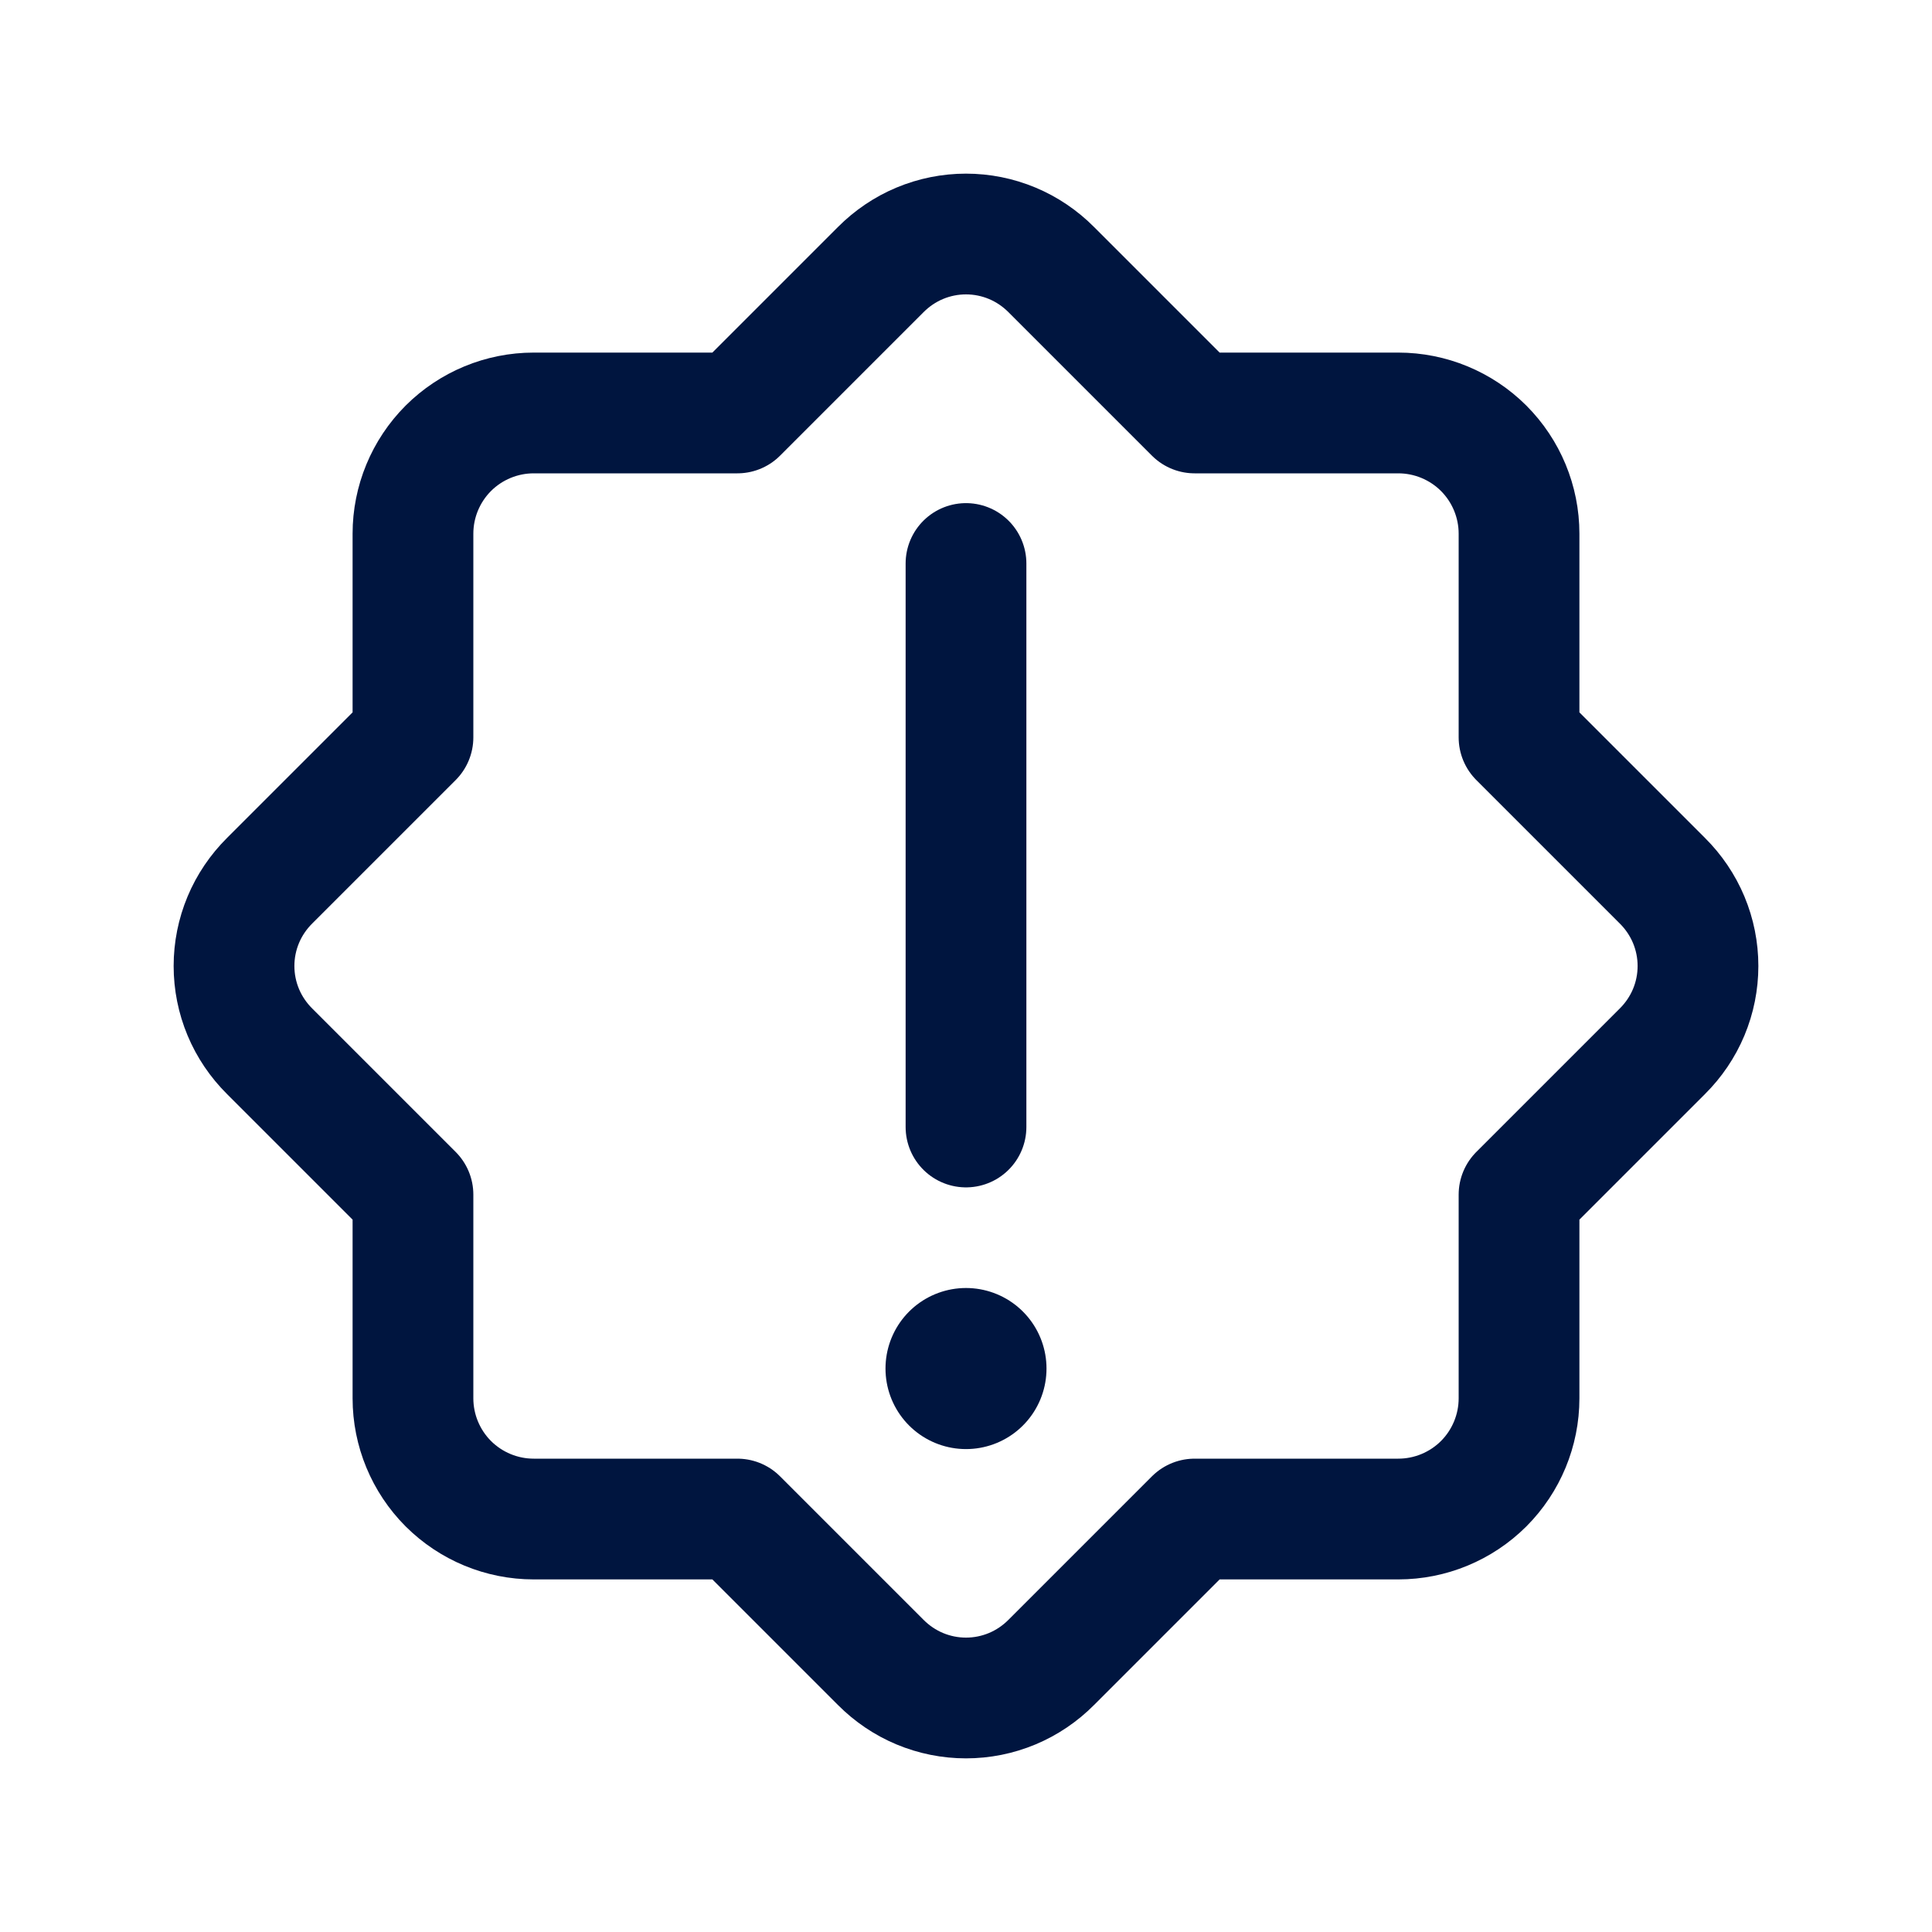 <svg width="24" height="24" viewBox="0 0 24 24" fill="none" xmlns="http://www.w3.org/2000/svg">
<g id="Alert-1">
<path id="Vector" d="M20.65 10.94L18.87 9.16V6.63C18.87 6.232 18.712 5.851 18.431 5.569C18.149 5.288 17.768 5.13 17.37 5.13H14.84L13.06 3.35C12.921 3.21 12.756 3.098 12.574 3.022C12.392 2.946 12.197 2.907 12 2.907C11.803 2.907 11.608 2.946 11.426 3.022C11.244 3.098 11.079 3.21 10.94 3.35L9.16 5.13H6.63C6.232 5.13 5.851 5.288 5.569 5.569C5.288 5.851 5.13 6.232 5.13 6.63V9.16L3.35 10.94C3.21 11.079 3.098 11.244 3.022 11.426C2.946 11.608 2.907 11.803 2.907 12C2.907 12.197 2.946 12.392 3.022 12.574C3.098 12.756 3.21 12.921 3.35 13.06L5.13 14.84V17.37C5.13 17.768 5.288 18.149 5.569 18.431C5.851 18.712 6.232 18.87 6.63 18.87H9.16L10.94 20.65C11.079 20.79 11.244 20.902 11.426 20.978C11.608 21.054 11.803 21.093 12 21.093C12.197 21.093 12.392 21.054 12.574 20.978C12.756 20.902 12.921 20.79 13.06 20.65L14.84 18.87H17.37C17.768 18.87 18.149 18.712 18.431 18.431C18.712 18.149 18.87 17.768 18.87 17.37V14.84L20.65 13.06C20.79 12.921 20.902 12.756 20.978 12.574C21.054 12.392 21.093 12.197 21.093 12C21.093 11.803 21.054 11.608 20.978 11.426C20.902 11.244 20.79 11.079 20.65 10.94Z" stroke="#00153F" stroke-width="1.5" stroke-linejoin="round"/>
<path id="Vector_2" d="M12 7V14" stroke="#00153F" stroke-width="1.5" stroke-linecap="round" stroke-linejoin="round"/>
<path id="Vector_3" d="M12 17V17.001" stroke="#00153F" stroke-width="2" stroke-linecap="round" stroke-linejoin="round"/>
</g>
</svg>
